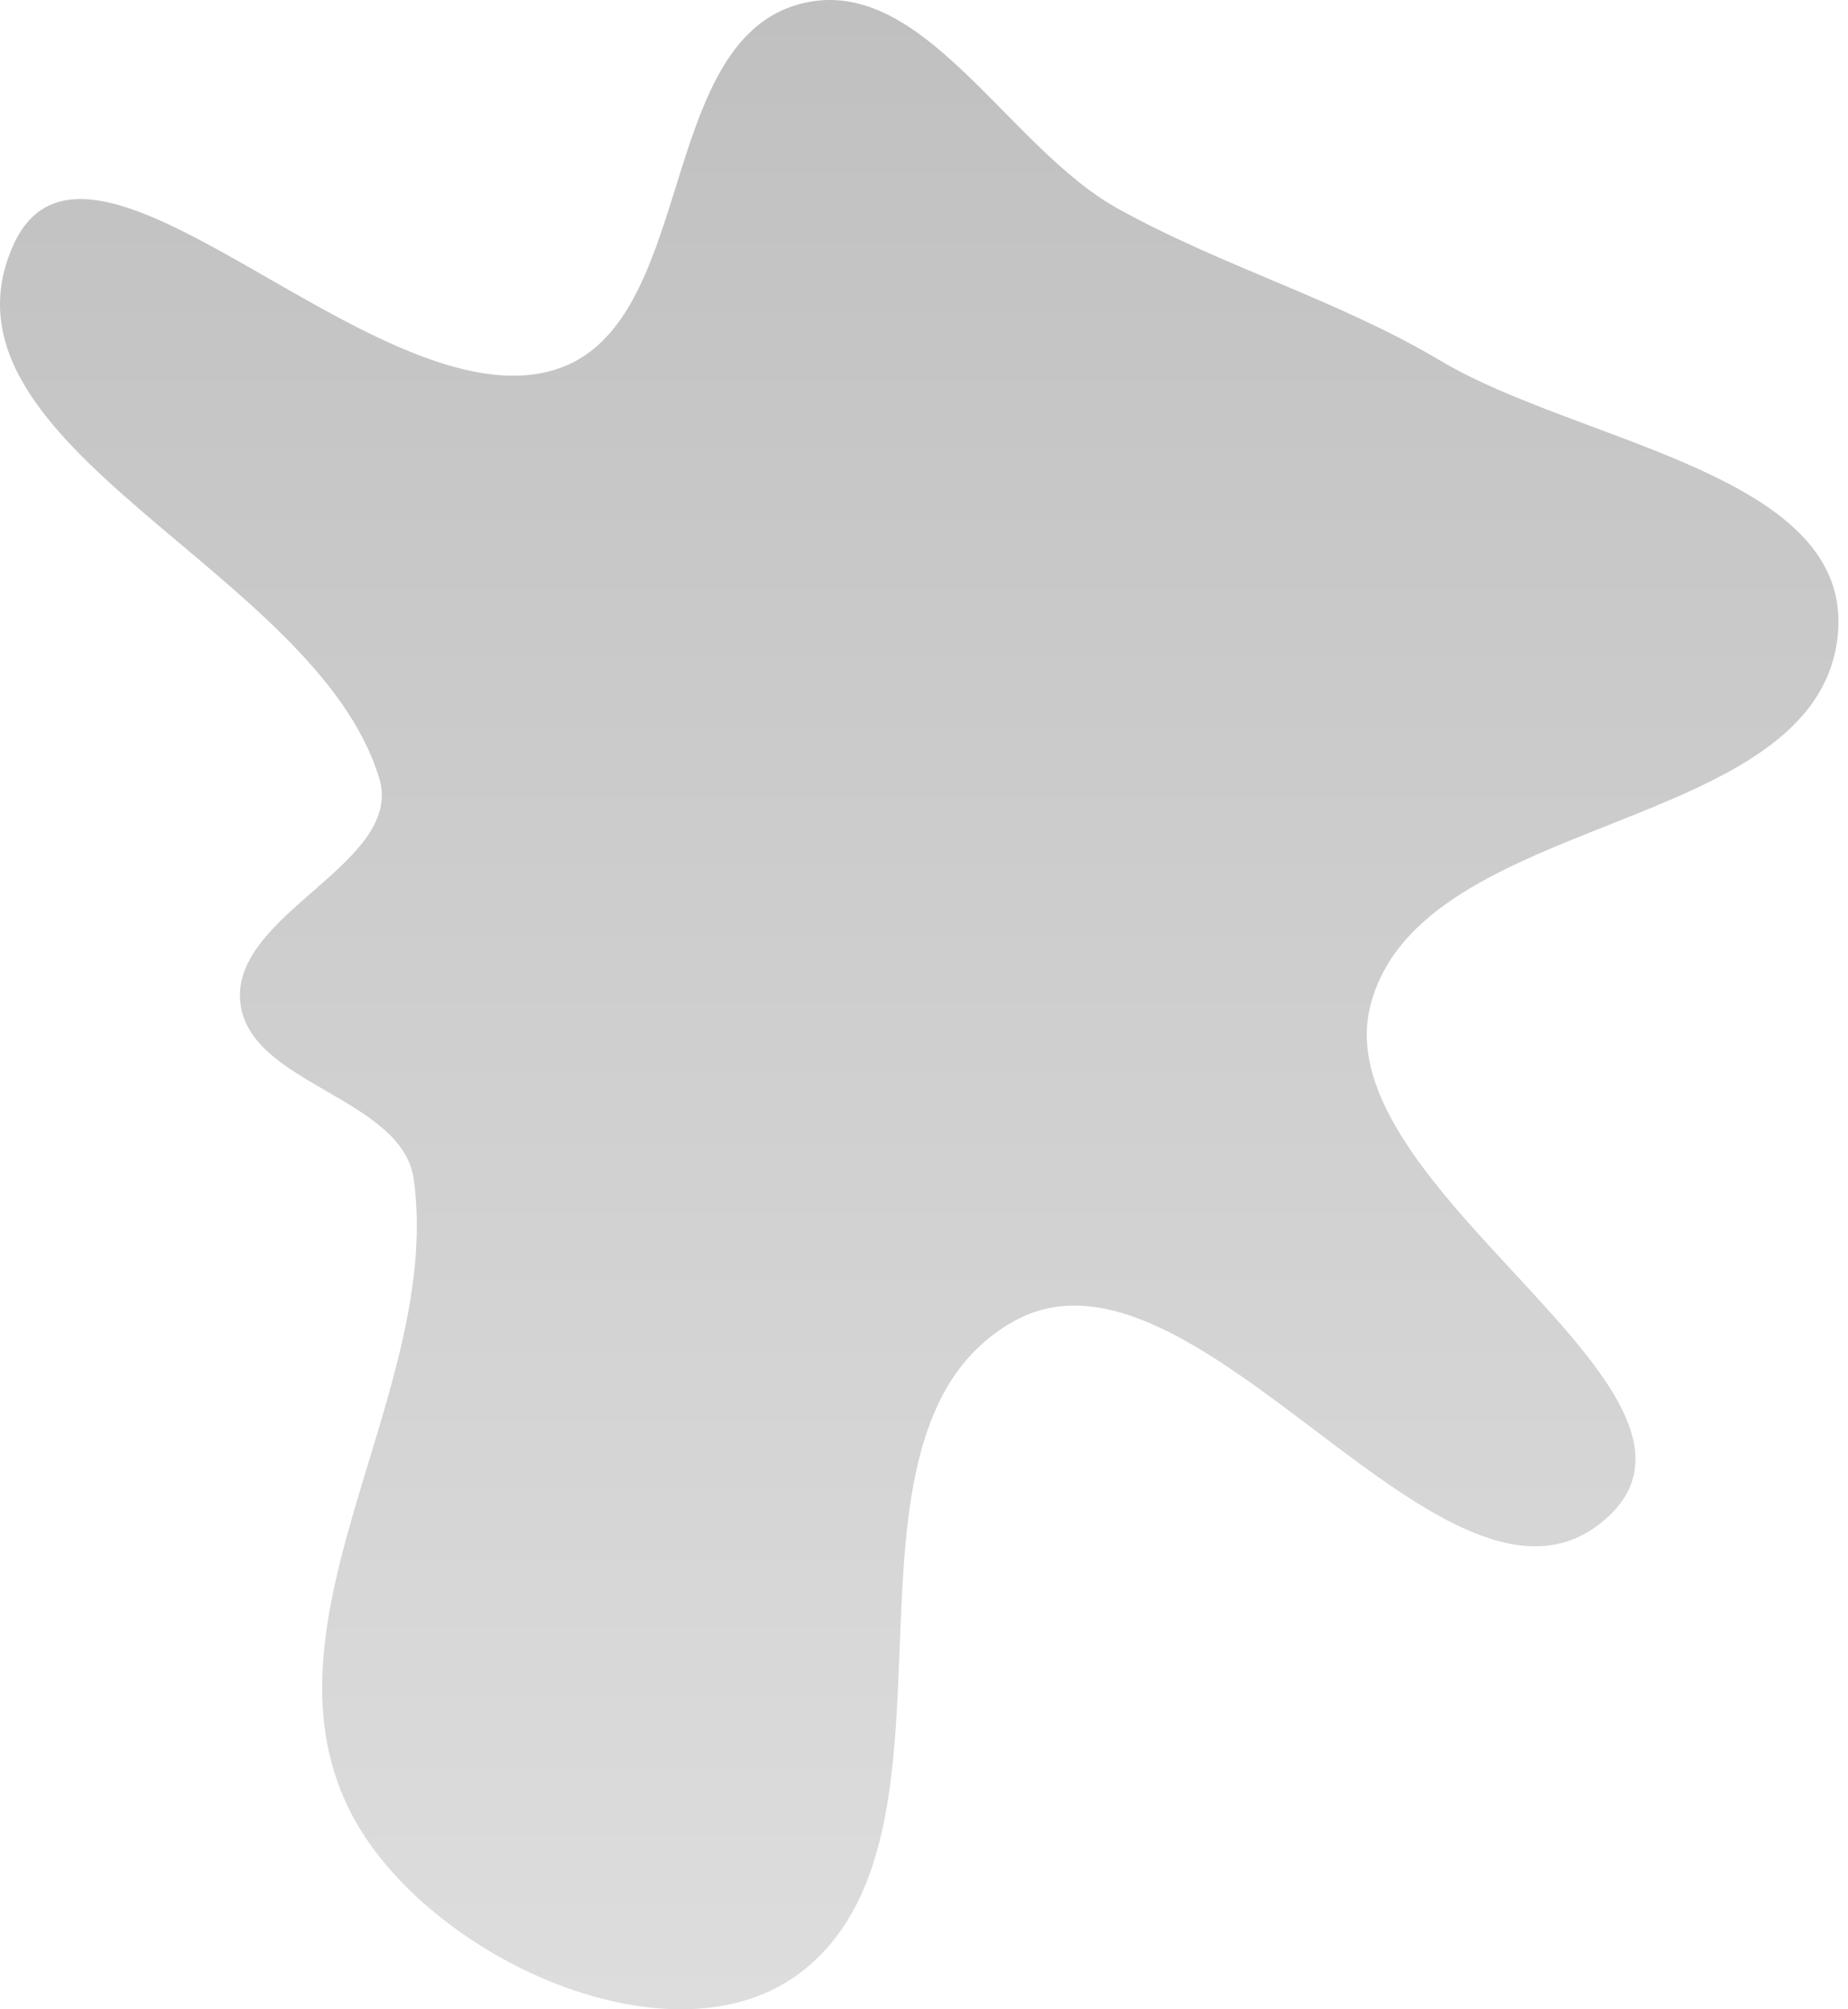 <svg width="46" height="50" viewBox="0 0 46 50" fill="none" xmlns="http://www.w3.org/2000/svg">
<path fill-rule="evenodd" clip-rule="evenodd" d="M19.857 0.114C22.924 -0.763 25.036 3.647 27.827 5.192C30.449 6.645 33.283 7.448 35.861 8.979C39.351 11.052 46.182 11.798 45.743 15.834C45.203 20.801 35.387 20.164 34.118 24.997C32.912 29.591 43.533 34.637 39.979 37.789C36.052 41.272 29.795 30.308 25.223 32.886C20.191 35.724 24.522 45.73 19.857 49.137C16.602 51.514 10.42 48.606 8.667 44.977C6.361 40.205 11.006 34.615 10.302 29.361C10.024 27.285 6.158 26.997 5.978 24.91C5.788 22.711 10.078 21.476 9.439 19.364C7.87 14.175 -1.837 11.132 0.308 6.152C2.157 1.859 9.35 10.579 13.817 9.199C17.335 8.113 16.316 1.127 19.857 0.114Z" fill="url(#paint0_linear_4_41)"/>
<defs>
<linearGradient id="paint0_linear_4_41" x1="22.881" y1="0" x2="22.881" y2="50" gradientUnits="userSpaceOnUse">
<stop stop-color="#C0C0C0"/>
<stop offset="1" stop-color="#DDDDDD"/>
</linearGradient>
</defs>
</svg>
